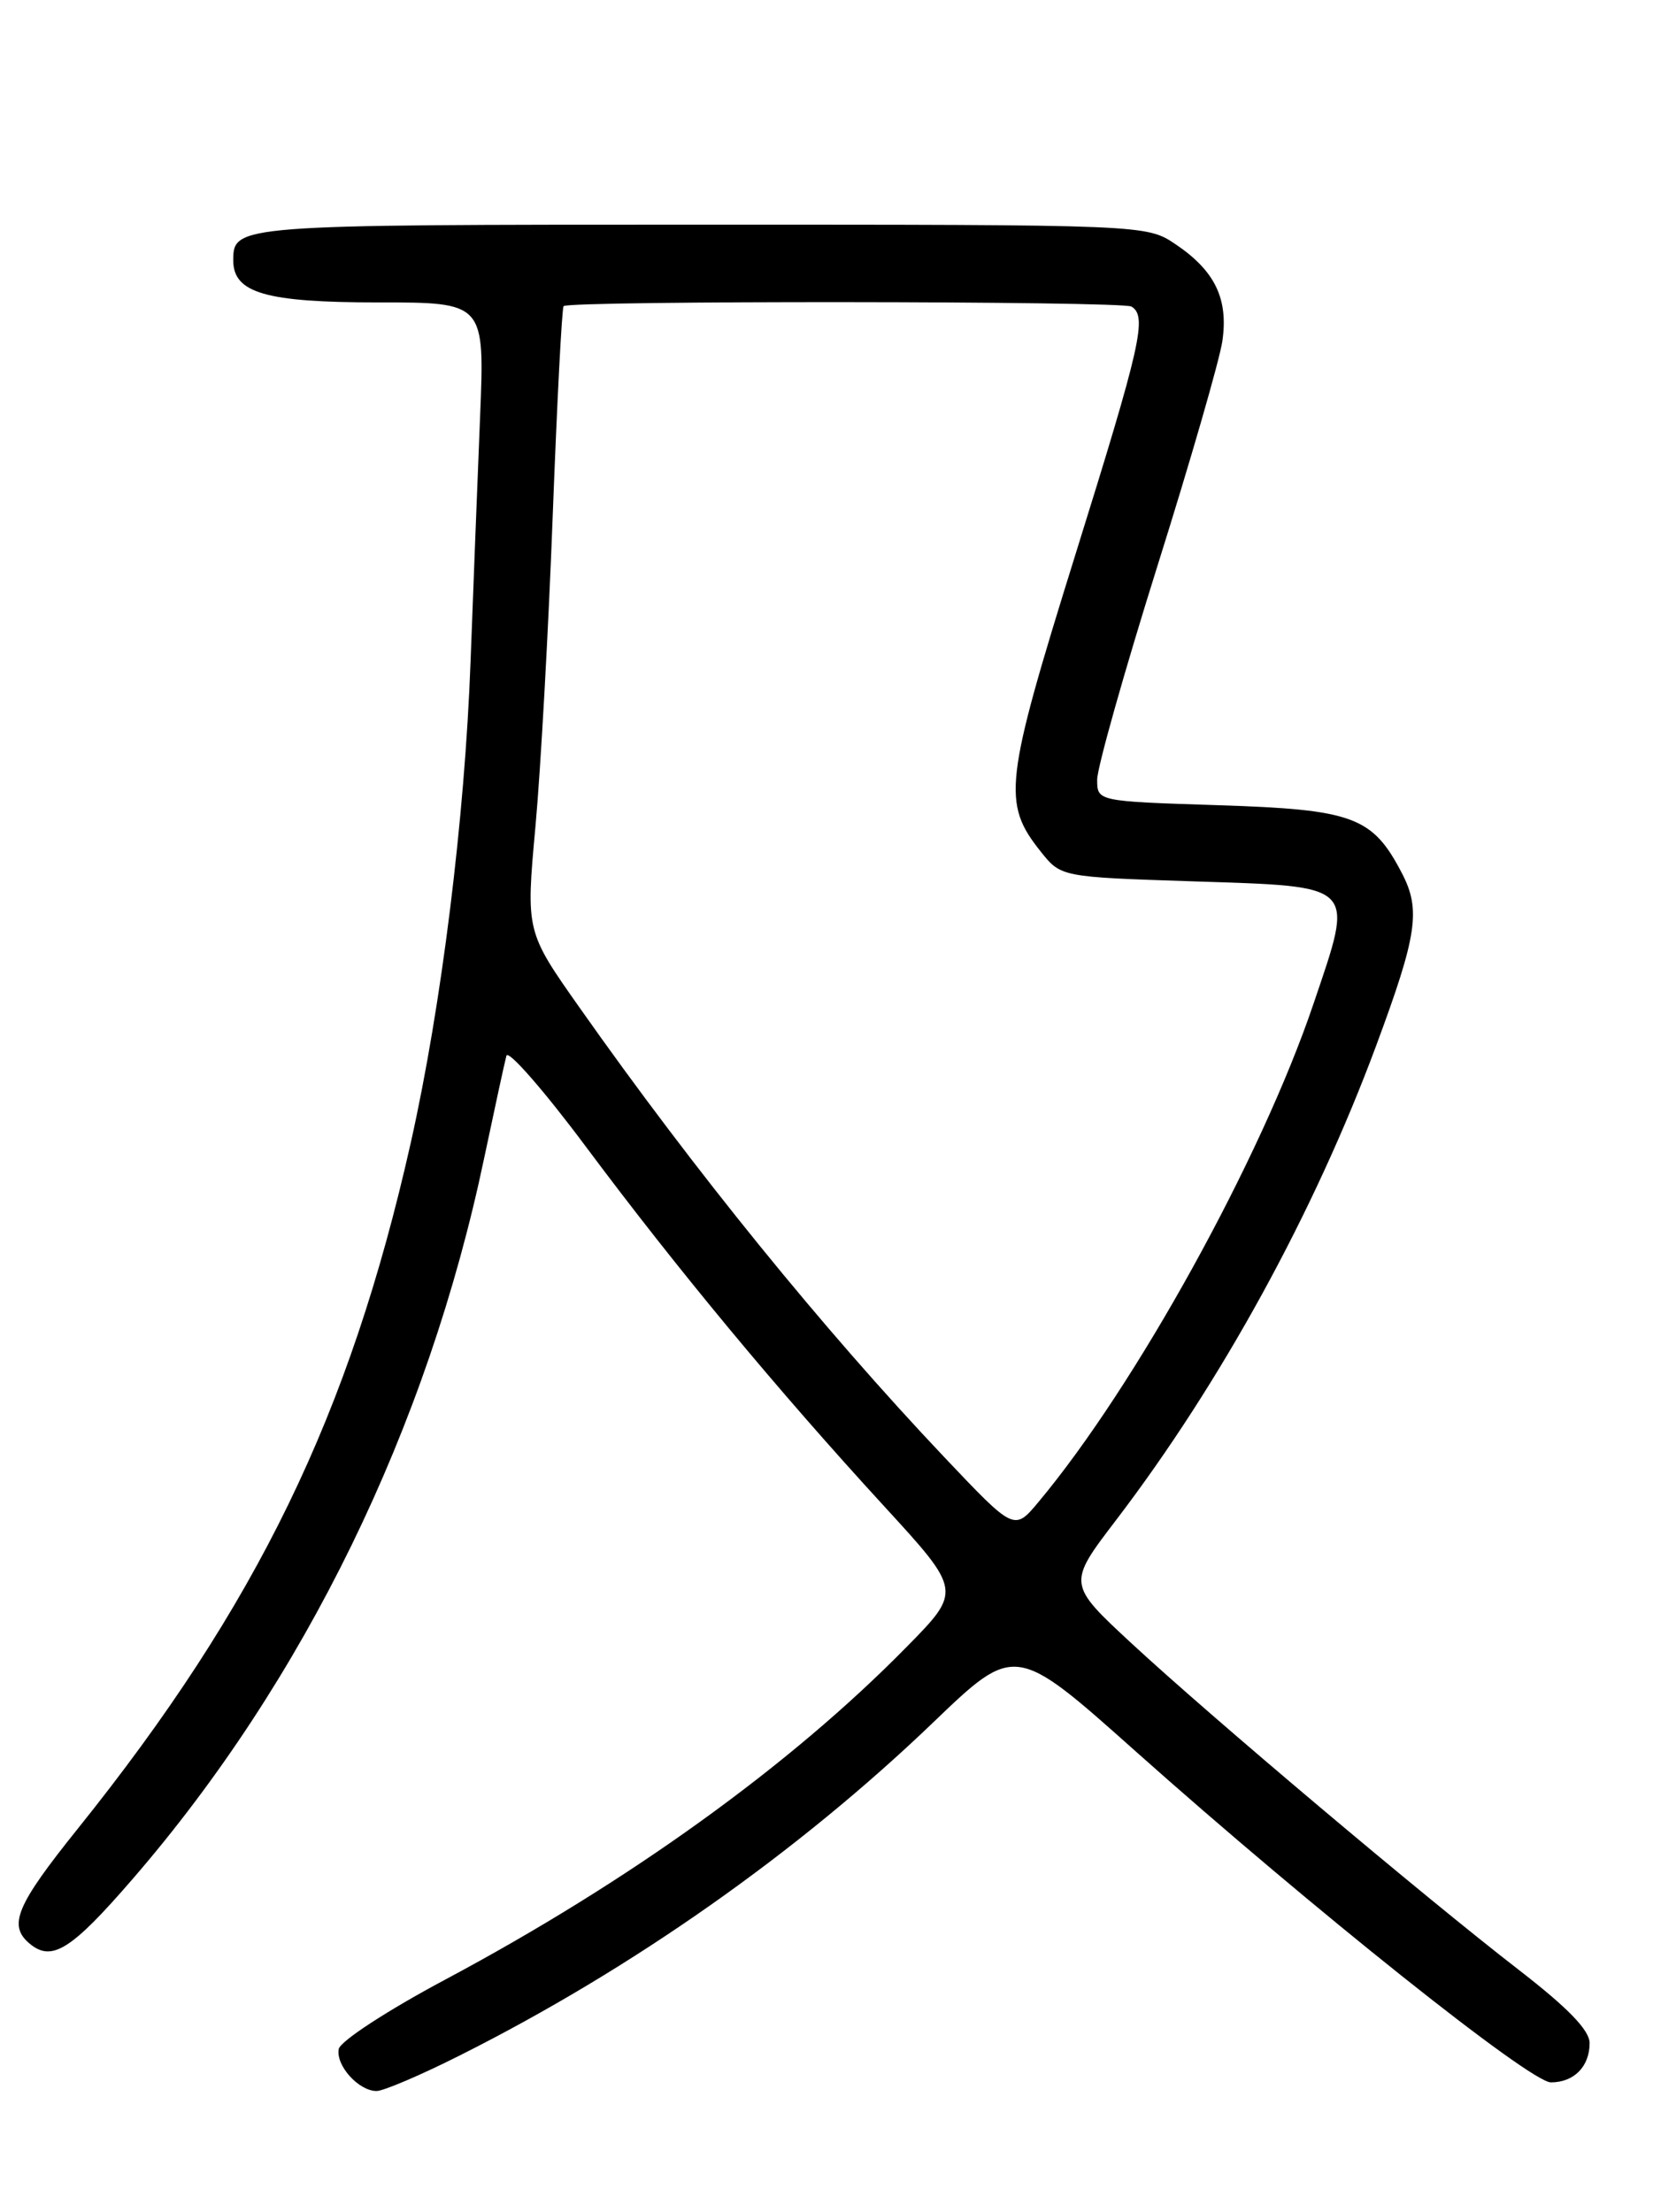 <?xml version="1.0" encoding="UTF-8" standalone="no"?>
<!DOCTYPE svg PUBLIC "-//W3C//DTD SVG 1.1//EN" "http://www.w3.org/Graphics/SVG/1.1/DTD/svg11.dtd" >
<svg xmlns="http://www.w3.org/2000/svg" xmlns:xlink="http://www.w3.org/1999/xlink" version="1.1" viewBox="0 0 194 256">
 <g >
 <path fill="currentColor"
d=" M 53.27 237.86 C 73.18 227.86 92.34 214.38 107.97 199.39 C 117.50 190.24 117.50 190.24 131.50 202.73 C 151.88 220.89 177.11 241.00 179.52 241.00 C 182.19 241.00 184.00 239.17 184.00 236.46 C 184.00 234.97 181.52 232.40 175.75 227.94 C 164.68 219.37 140.27 198.79 131.02 190.23 C 123.55 183.31 123.55 183.31 129.20 175.91 C 141.31 160.04 152.14 140.29 159.30 121.00 C 164.04 108.23 164.48 105.30 162.28 101.07 C 158.87 94.51 156.66 93.69 141.02 93.19 C 127.00 92.74 127.00 92.74 127.00 90.23 C 127.00 88.85 130.13 77.76 133.95 65.58 C 137.78 53.41 141.17 41.66 141.49 39.48 C 142.20 34.59 140.64 31.35 136.09 28.28 C 132.70 26.00 132.70 26.00 81.05 26.00 C 27.33 26.00 27.00 26.03 27.00 30.14 C 27.00 33.91 30.76 35.00 43.78 35.00 C 56.11 35.00 56.11 35.00 55.57 48.25 C 55.27 55.54 54.78 68.25 54.47 76.51 C 53.80 94.72 51.10 116.43 47.54 132.29 C 40.46 163.74 29.77 185.76 9.02 211.62 C 1.85 220.55 0.90 222.84 3.45 224.96 C 6.01 227.08 8.25 225.67 15.32 217.50 C 35.21 194.52 49.50 165.23 56.05 134.00 C 57.27 128.22 58.42 122.91 58.62 122.18 C 58.82 121.46 63.00 126.24 67.90 132.82 C 78.46 146.97 89.95 160.82 102.33 174.31 C 111.33 184.12 111.33 184.12 104.91 190.64 C 91.48 204.31 72.86 217.73 51.51 229.12 C 44.84 232.68 39.39 236.23 39.21 237.14 C 38.85 239.04 41.51 242.00 43.59 242.00 C 44.39 242.00 48.75 240.14 53.27 237.86 Z  M 109.31 168.65 C 95.17 153.71 80.36 135.46 67.11 116.65 C 60.87 107.80 60.87 107.80 61.98 95.65 C 62.59 88.97 63.49 72.76 63.98 59.64 C 64.48 46.52 65.04 35.62 65.24 35.43 C 65.88 34.78 129.92 34.83 130.97 35.48 C 132.81 36.62 132.11 39.74 124.45 64.28 C 116.26 90.56 115.98 92.93 120.46 98.55 C 122.81 101.50 122.81 101.50 138.05 102.00 C 157.23 102.63 156.78 102.17 152.03 116.20 C 145.97 134.10 131.45 160.39 120.20 173.84 C 117.40 177.19 117.40 177.19 109.31 168.65 Z "/>
</g>
</svg>